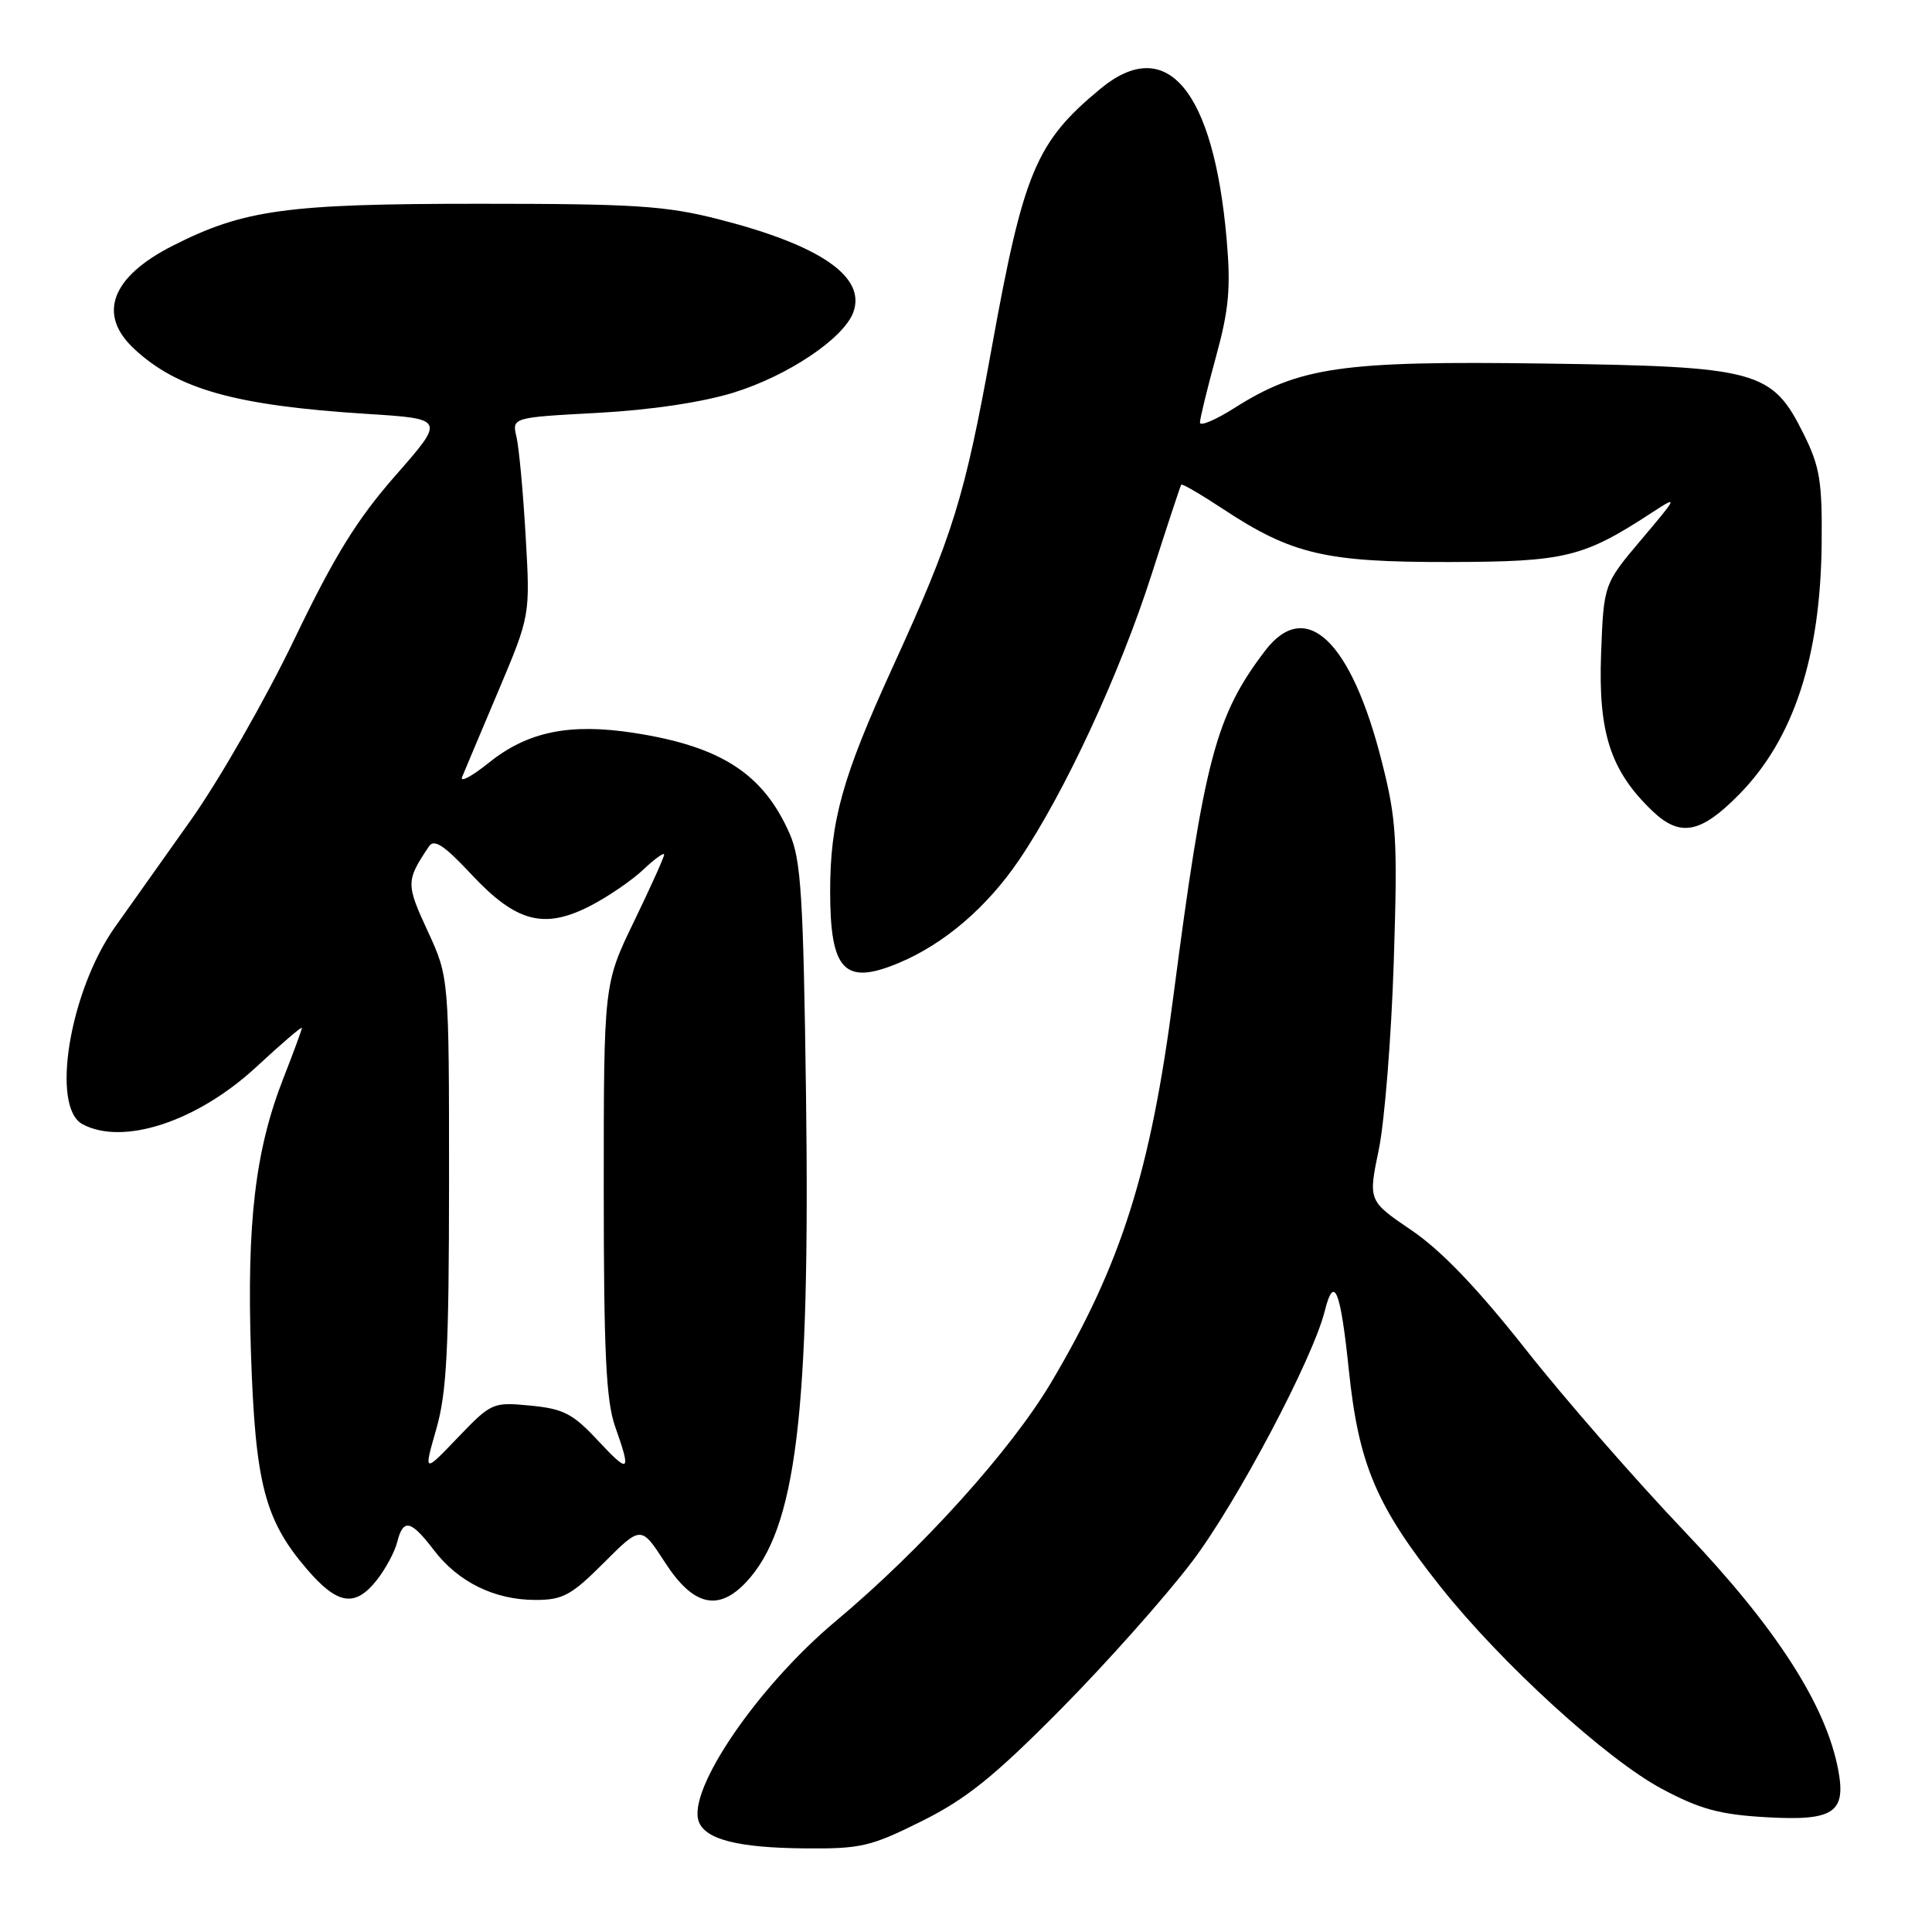 <?xml version="1.0" encoding="UTF-8" standalone="no"?>
<!DOCTYPE svg PUBLIC "-//W3C//DTD SVG 1.1//EN" "http://www.w3.org/Graphics/SVG/1.1/DTD/svg11.dtd" >
<svg xmlns="http://www.w3.org/2000/svg" xmlns:xlink="http://www.w3.org/1999/xlink" version="1.1" viewBox="0 0 256 256">
 <g >
 <path fill="currentColor"
d=" M 122.12 241.32 C 128.04 238.37 131.69 235.44 140.56 226.48 C 146.64 220.34 154.47 211.53 157.97 206.91 C 163.87 199.12 173.93 180.11 175.53 173.74 C 176.77 168.78 177.62 170.85 178.73 181.56 C 180.03 194.05 182.36 199.54 190.93 210.32 C 198.99 220.45 212.89 233.13 220.22 237.04 C 225.27 239.73 227.88 240.44 234.01 240.79 C 242.94 241.31 244.64 240.20 243.58 234.55 C 241.96 225.93 235.36 215.68 223.22 202.93 C 216.71 196.09 207.20 185.20 202.10 178.72 C 195.75 170.68 190.98 165.70 187.05 163.03 C 181.29 159.12 181.29 159.12 182.70 152.31 C 183.47 148.57 184.36 137.39 184.68 127.47 C 185.20 111.20 185.05 108.62 183.11 100.97 C 179.05 84.88 173.03 79.15 167.63 86.23 C 161.10 94.81 159.58 100.53 155.48 132.00 C 152.46 155.25 148.58 167.51 139.28 183.19 C 133.94 192.18 122.13 205.28 110.75 214.80 C 100.40 223.46 91.00 237.23 92.60 241.39 C 93.50 243.75 97.82 244.84 106.62 244.92 C 114.04 244.99 115.36 244.69 122.12 241.32 Z  M 49.95 209.34 C 51.10 207.87 52.31 205.62 52.63 204.34 C 53.43 201.17 54.43 201.39 57.50 205.41 C 60.73 209.64 65.54 212.00 70.95 212.00 C 74.58 212.00 75.70 211.39 80.02 207.07 C 84.95 202.14 84.95 202.14 88.14 207.07 C 91.84 212.78 95.17 213.58 98.87 209.64 C 105.50 202.58 107.36 187.40 106.80 145.00 C 106.45 118.79 106.14 113.94 104.65 110.51 C 101.16 102.53 95.56 98.90 83.98 97.11 C 75.48 95.80 69.90 96.94 64.77 101.07 C 62.50 102.89 60.91 103.74 61.24 102.94 C 61.56 102.15 63.73 97.01 66.05 91.52 C 70.26 81.54 70.26 81.54 69.65 71.02 C 69.32 65.23 68.77 59.33 68.44 57.91 C 67.83 55.32 67.83 55.32 79.16 54.71 C 86.21 54.33 93.04 53.31 97.21 52.02 C 104.42 49.79 111.82 44.82 113.07 41.37 C 114.78 36.68 108.74 32.51 95.25 29.06 C 88.20 27.26 84.13 27.00 63.48 27.00 C 37.97 27.00 32.33 27.77 22.89 32.56 C 14.76 36.68 12.88 41.65 17.75 46.20 C 23.50 51.58 31.20 53.74 48.58 54.84 C 58.99 55.50 58.99 55.50 52.41 63.00 C 47.28 68.85 44.32 73.64 38.96 84.79 C 35.18 92.65 29.03 103.39 25.30 108.65 C 21.56 113.91 17.03 120.31 15.22 122.86 C 9.21 131.38 6.70 146.70 10.93 148.96 C 16.32 151.85 26.16 148.60 33.98 141.36 C 37.29 138.29 40.00 135.97 40.00 136.20 C 40.00 136.43 38.91 139.41 37.57 142.82 C 33.82 152.38 32.69 161.92 33.25 179.17 C 33.82 196.55 35.06 201.37 40.63 207.88 C 44.73 212.67 47.04 213.03 49.95 209.34 Z  M 119.13 127.58 C 125.13 125.06 130.78 120.22 135.04 113.94 C 141.04 105.10 148.39 89.27 152.63 76.00 C 154.66 69.67 156.41 64.37 156.52 64.22 C 156.64 64.06 159.14 65.52 162.08 67.46 C 171.19 73.46 175.64 74.50 192.00 74.47 C 207.47 74.44 209.79 73.87 219.00 67.85 C 222.38 65.65 222.32 65.78 217.50 71.48 C 212.50 77.40 212.50 77.40 212.15 86.69 C 211.77 97.12 213.41 102.14 218.93 107.44 C 222.62 110.97 225.34 110.46 230.45 105.26 C 237.66 97.93 241.23 87.08 241.38 72.00 C 241.46 63.78 241.14 61.83 238.99 57.50 C 234.79 49.06 232.95 48.56 204.50 48.17 C 177.81 47.80 172.15 48.61 163.54 54.08 C 161.04 55.66 159.00 56.52 159.00 55.99 C 159.00 55.46 159.95 51.56 161.11 47.32 C 162.84 41.03 163.10 38.18 162.54 31.74 C 160.81 11.93 154.60 4.50 145.83 11.75 C 137.28 18.81 135.63 22.74 131.41 46.08 C 127.79 66.05 126.31 70.85 118.24 88.50 C 111.61 103.01 110.00 108.80 110.00 118.11 C 110.00 128.65 111.90 130.62 119.13 127.58 Z  M 57.81 189.36 C 59.20 184.52 59.49 178.78 59.50 156.50 C 59.50 129.50 59.50 129.50 56.66 123.35 C 53.78 117.12 53.79 116.70 56.84 112.15 C 57.52 111.12 58.86 112.00 62.48 115.88 C 68.41 122.22 72.09 123.18 78.24 120.02 C 80.58 118.81 83.74 116.65 85.25 115.22 C 86.76 113.79 88.00 112.90 88.00 113.24 C 88.00 113.58 86.20 117.57 84.00 122.12 C 80.00 130.39 80.00 130.39 80.00 157.57 C 80.00 179.17 80.31 185.62 81.50 189.00 C 83.68 195.17 83.42 195.37 79.18 190.83 C 75.91 187.32 74.65 186.67 70.28 186.25 C 65.29 185.77 65.11 185.85 60.66 190.49 C 56.13 195.22 56.13 195.22 57.81 189.36 Z "/>
</g>
</svg>